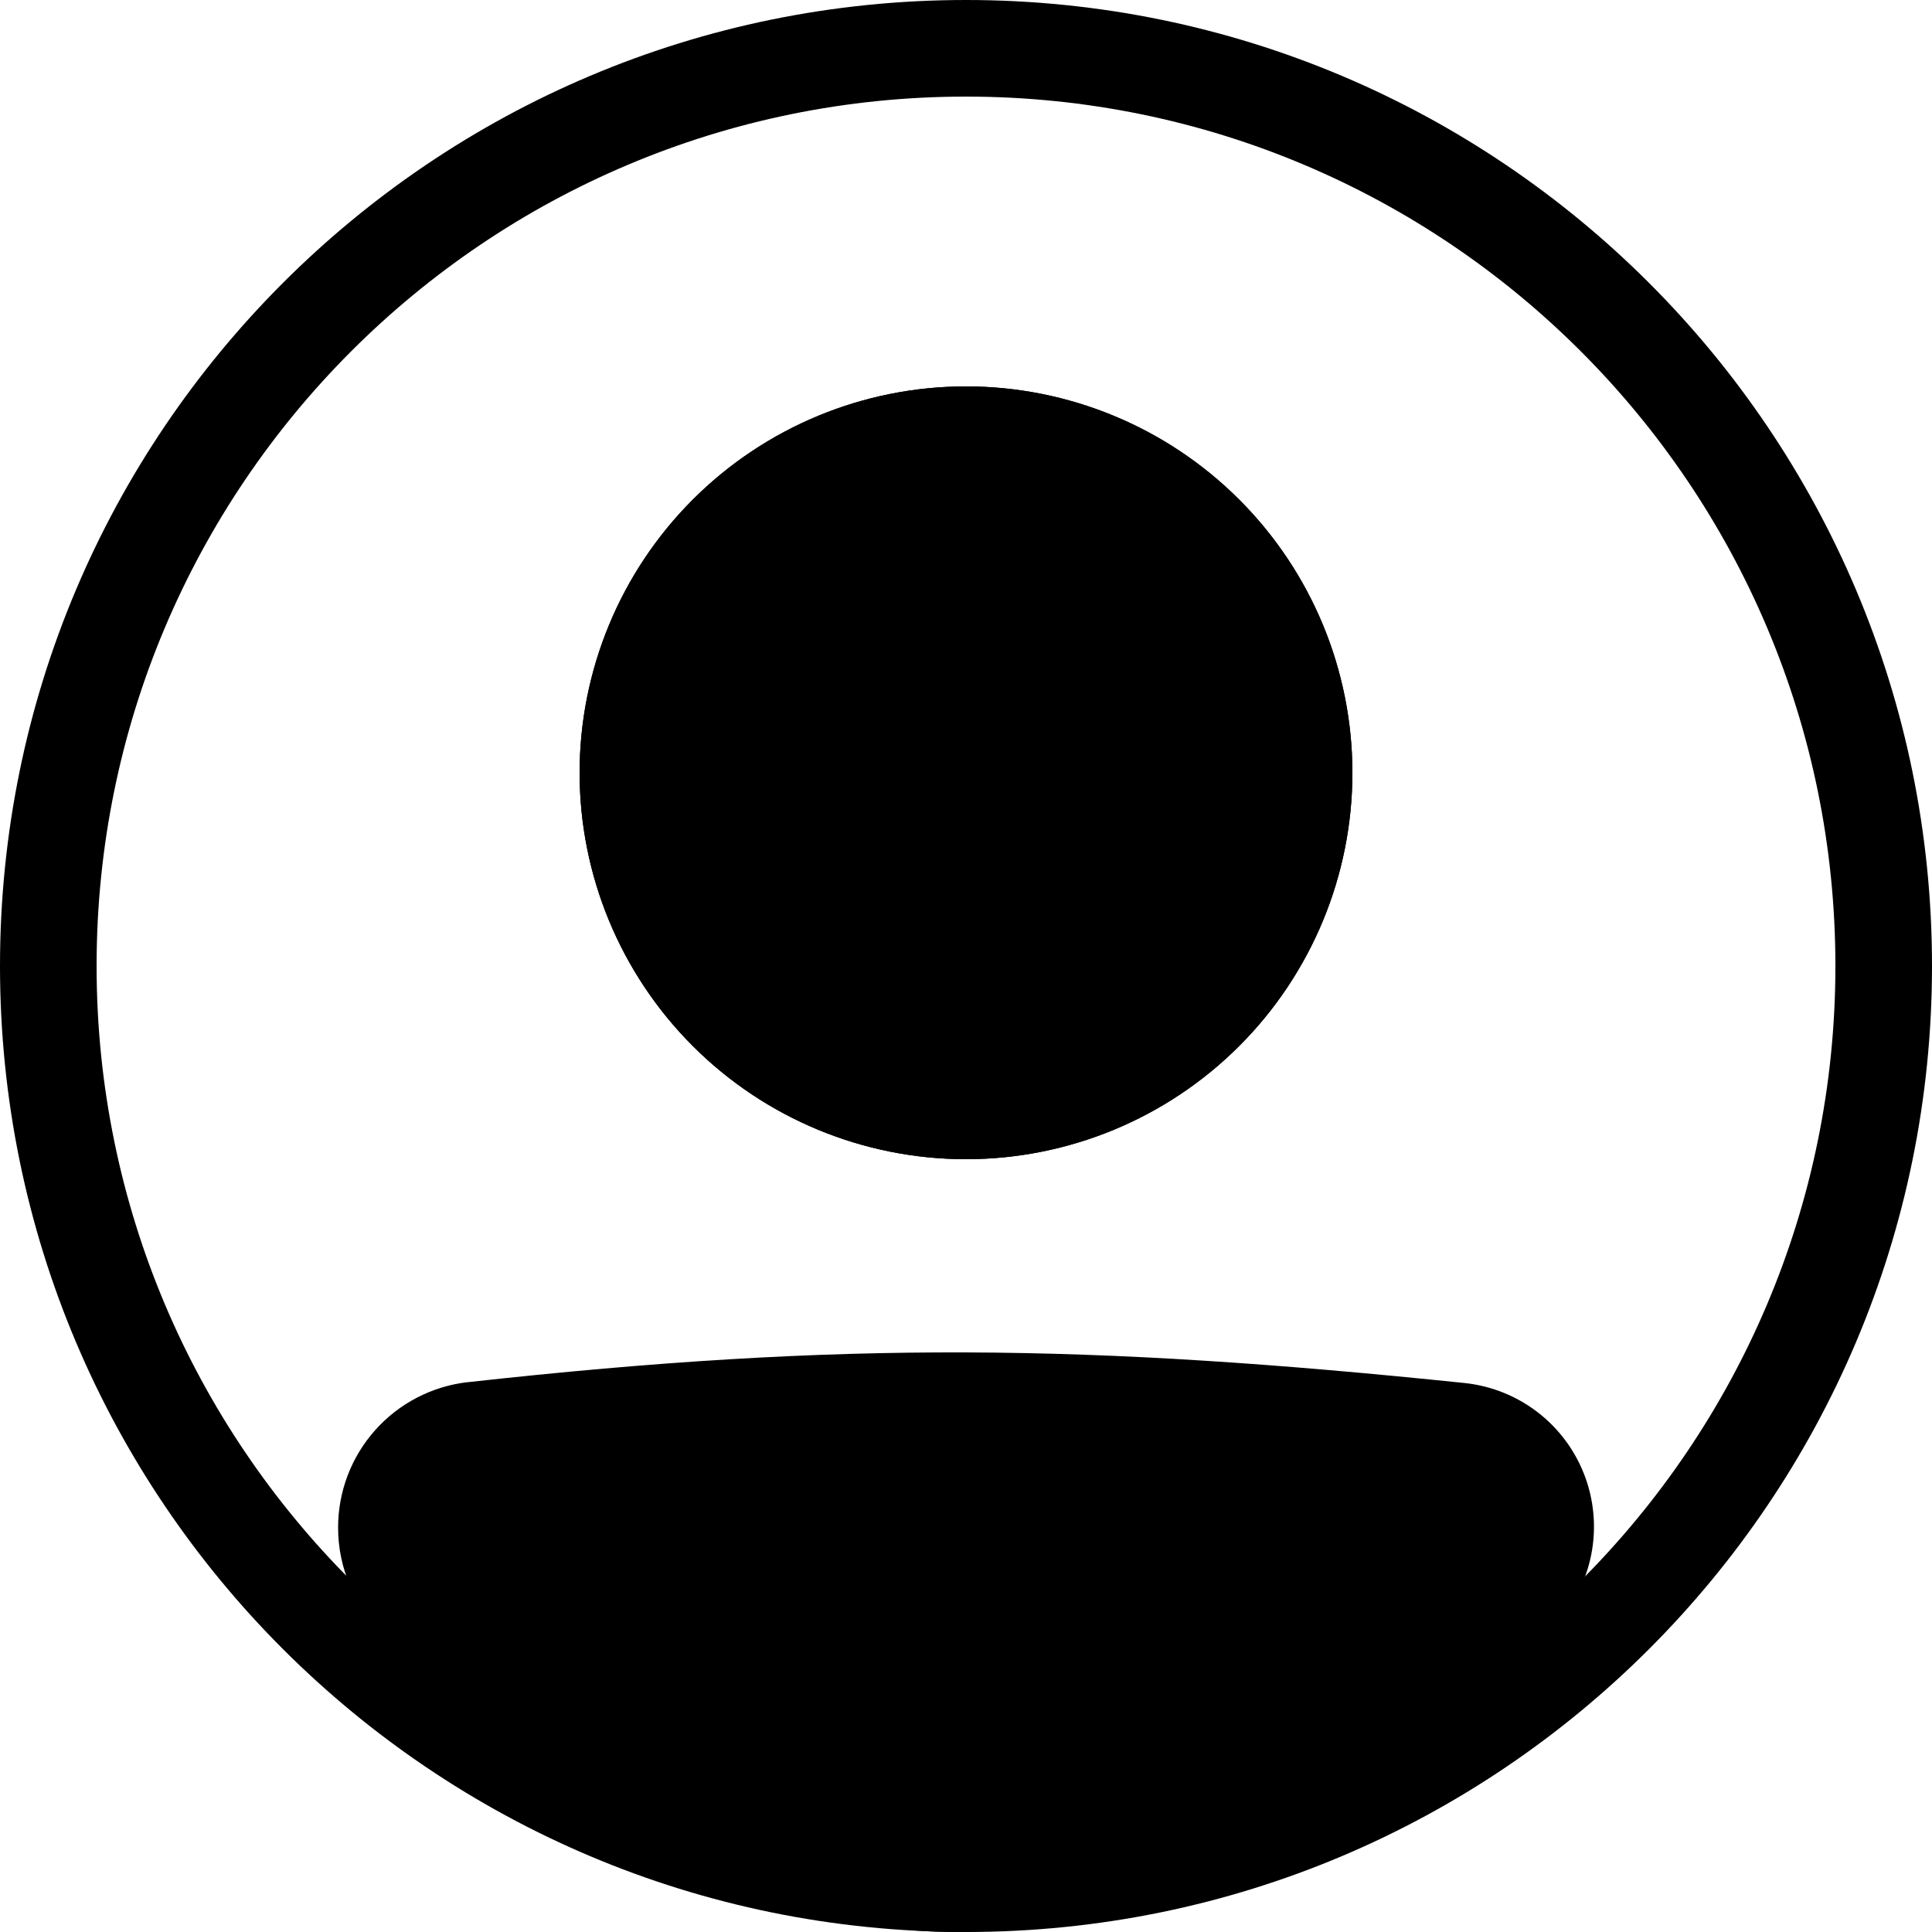 <svg width="77" height="77" viewBox="0 0 77 77" fill="none" xmlns="http://www.w3.org/2000/svg">
<path fill-rule="evenodd" clip-rule="evenodd" d="M38.5 73.15C57.636 73.15 73.15 57.636 73.15 38.5C73.15 19.363 57.636 3.85 38.5 3.85C19.363 3.85 3.85 19.363 3.85 38.5C3.85 57.636 19.363 73.15 38.5 73.15ZM38.5 77C59.763 77 77 59.763 77 38.5C77 17.236 59.763 0 38.5 0C17.236 0 0 17.236 0 38.5C0 59.763 17.236 77 38.5 77Z" fill="black"/>
<path d="M15.4 60.888C15.4 58.899 16.886 57.219 18.865 56.999C33.716 55.355 43.351 55.504 58.169 57.036C58.91 57.114 59.611 57.405 60.188 57.875C60.765 58.344 61.193 58.972 61.419 59.681C61.645 60.39 61.66 61.149 61.462 61.866C61.263 62.584 60.861 63.227 60.302 63.719C42.814 78.963 32.819 78.754 16.632 63.735C15.843 63.003 15.4 61.964 15.4 60.89V60.888Z" fill="black"/>
<path fill-rule="evenodd" clip-rule="evenodd" d="M57.971 58.949C43.27 57.428 33.774 57.286 19.075 58.913C18.591 58.969 18.145 59.202 17.822 59.567C17.499 59.931 17.322 60.403 17.325 60.89C17.325 61.44 17.554 61.962 17.941 62.324C25.965 69.766 32.044 73.129 37.986 73.15C43.95 73.171 50.356 69.835 59.038 62.27C59.314 62.024 59.512 61.704 59.609 61.348C59.706 60.992 59.698 60.615 59.585 60.263C59.472 59.912 59.26 59.601 58.973 59.368C58.687 59.135 58.339 58.99 57.971 58.951V58.949ZM18.653 55.086C33.661 53.425 43.436 53.575 58.37 55.12C59.483 55.237 60.538 55.675 61.406 56.382C62.274 57.088 62.917 58.033 63.257 59.099C63.596 60.166 63.618 61.308 63.318 62.386C63.018 63.465 62.41 64.432 61.569 65.171C52.762 72.848 45.428 77.029 37.974 77C30.5 76.973 23.489 72.721 15.325 65.146C14.741 64.601 14.274 63.942 13.956 63.209C13.638 62.477 13.474 61.687 13.475 60.888C13.472 59.452 13.999 58.067 14.955 56.996C15.91 55.925 17.227 55.244 18.653 55.084V55.086Z" fill="black"/>
<path d="M53.9 30.8C53.9 34.884 52.278 38.801 49.389 41.689C46.501 44.578 42.584 46.2 38.5 46.2C34.416 46.2 30.499 44.578 27.611 41.689C24.723 38.801 23.1 34.884 23.1 30.8C23.1 26.716 24.723 22.799 27.611 19.911C30.499 17.023 34.416 15.4 38.5 15.4C42.584 15.4 46.501 17.023 49.389 19.911C52.278 22.799 53.9 26.716 53.9 30.8V30.8Z" fill="black"/>
<path fill-rule="evenodd" clip-rule="evenodd" d="M38.5 42.35C41.563 42.35 44.501 41.133 46.667 38.967C48.833 36.801 50.05 33.863 50.05 30.8C50.05 27.737 48.833 24.799 46.667 22.633C44.501 20.467 41.563 19.25 38.5 19.25C35.437 19.25 32.499 20.467 30.333 22.633C28.167 24.799 26.95 27.737 26.95 30.8C26.95 33.863 28.167 36.801 30.333 38.967C32.499 41.133 35.437 42.35 38.5 42.35V42.35ZM38.5 46.2C42.584 46.2 46.501 44.578 49.389 41.689C52.278 38.801 53.9 34.884 53.9 30.8C53.9 26.716 52.278 22.799 49.389 19.911C46.501 17.023 42.584 15.4 38.5 15.4C34.416 15.4 30.499 17.023 27.611 19.911C24.723 22.799 23.1 26.716 23.1 30.8C23.1 34.884 24.723 38.801 27.611 41.689C30.499 44.578 34.416 46.2 38.5 46.2V46.2Z" fill="black"/>
</svg>
